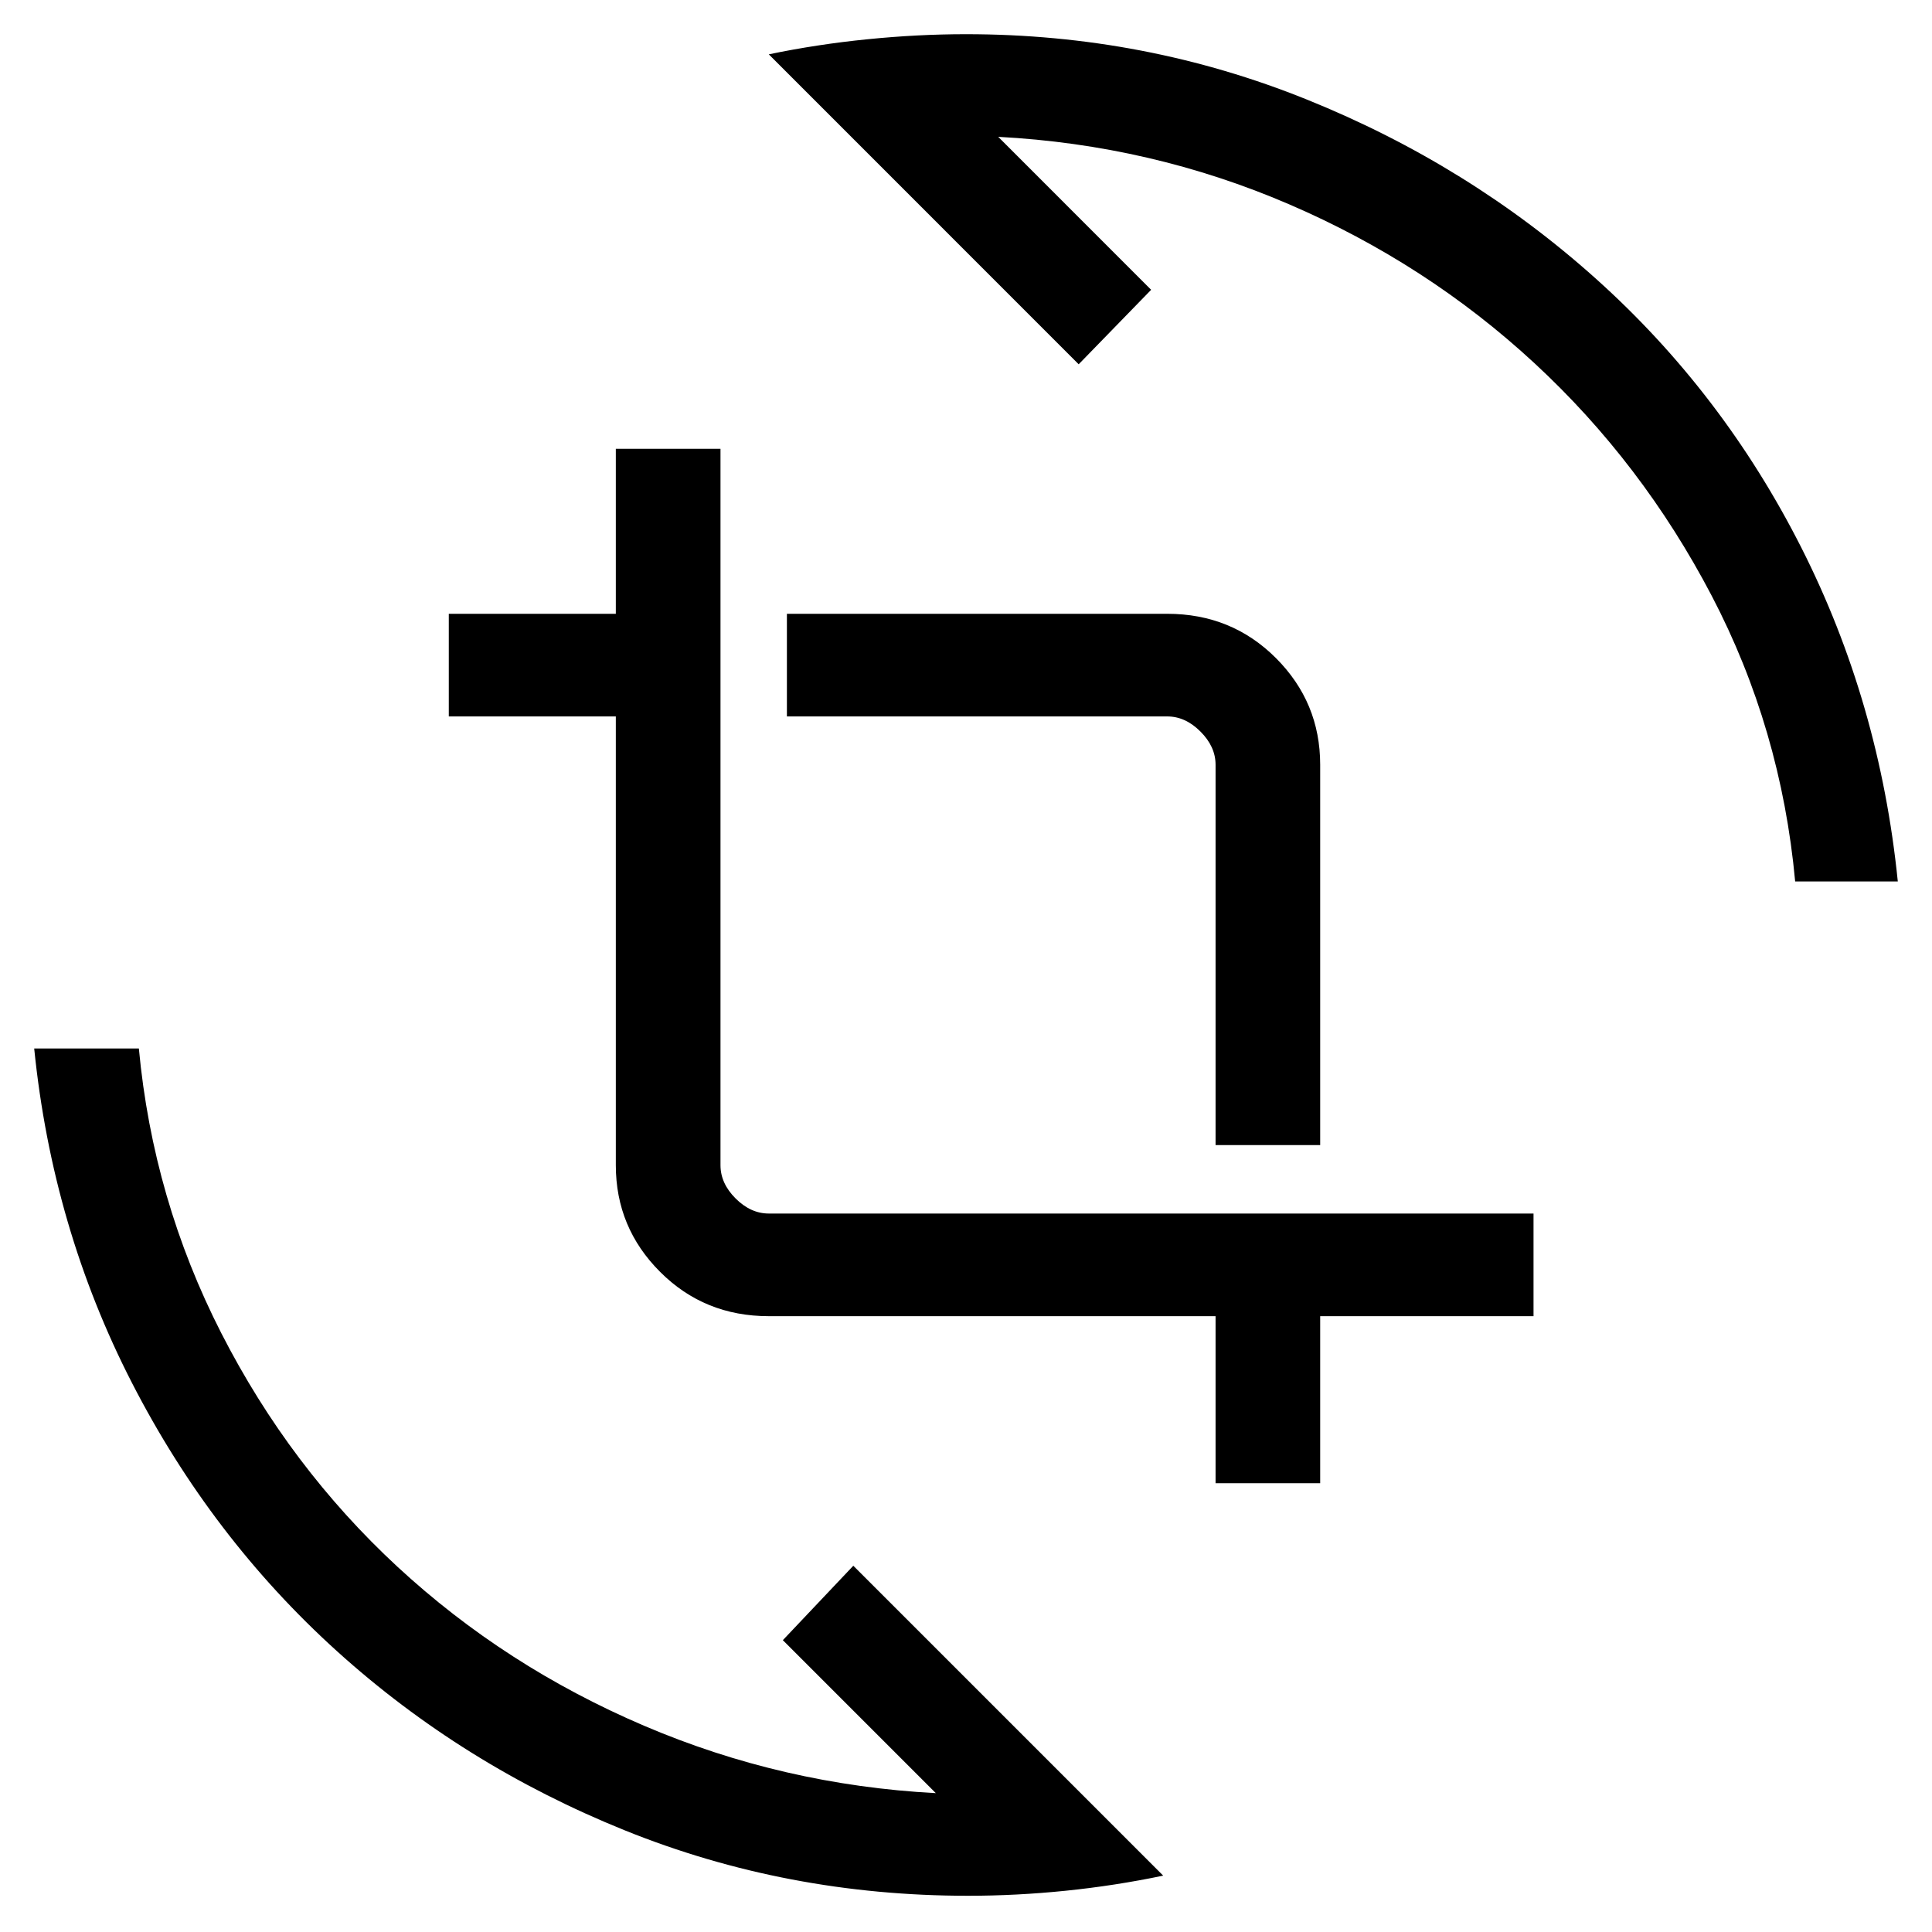 <svg xmlns="http://www.w3.org/2000/svg" height="40" width="40"><path d="M20.042 39.25q-3.75 0-7.105-1.354-3.354-1.354-5.958-3.708-2.604-2.355-4.25-5.563-1.646-3.208-2.021-6.917h2.167q.292 3.125 1.708 5.896Q6 30.375 8.229 32.438q2.229 2.062 5.104 3.291t6.042 1.396l-3.167-3.167 1.459-1.541 6.416 6.416q-1 .209-2.021.313-1.02.104-2.02.104Zm5.125-8.542V27.25h-9.25q-1.334 0-2.25-.917-.917-.916-.917-2.208v-9.292H9.292v-2.125h3.458V9.292h2.167v14.833q0 .375.312.687.313.313.688.313H31.75v2.125h-4.417v3.458Zm0-7v-7.875q0-.375-.313-.687-.312-.313-.687-.313h-7.875v-2.125h7.875q1.333 0 2.25.917.916.917.916 2.208v7.875Zm12-5.458q-.292-3.167-1.729-5.917Q34 9.583 31.771 7.521q-2.229-2.063-5.083-3.292Q23.833 3 20.667 2.833L23.833 6l-1.5 1.542-6.416-6.417q1-.208 2.041-.312Q19 .708 20 .708q3.708 0 7.062 1.355 3.355 1.354 5.98 3.708 2.625 2.354 4.25 5.562 1.625 3.209 2 6.917Z"/></svg>